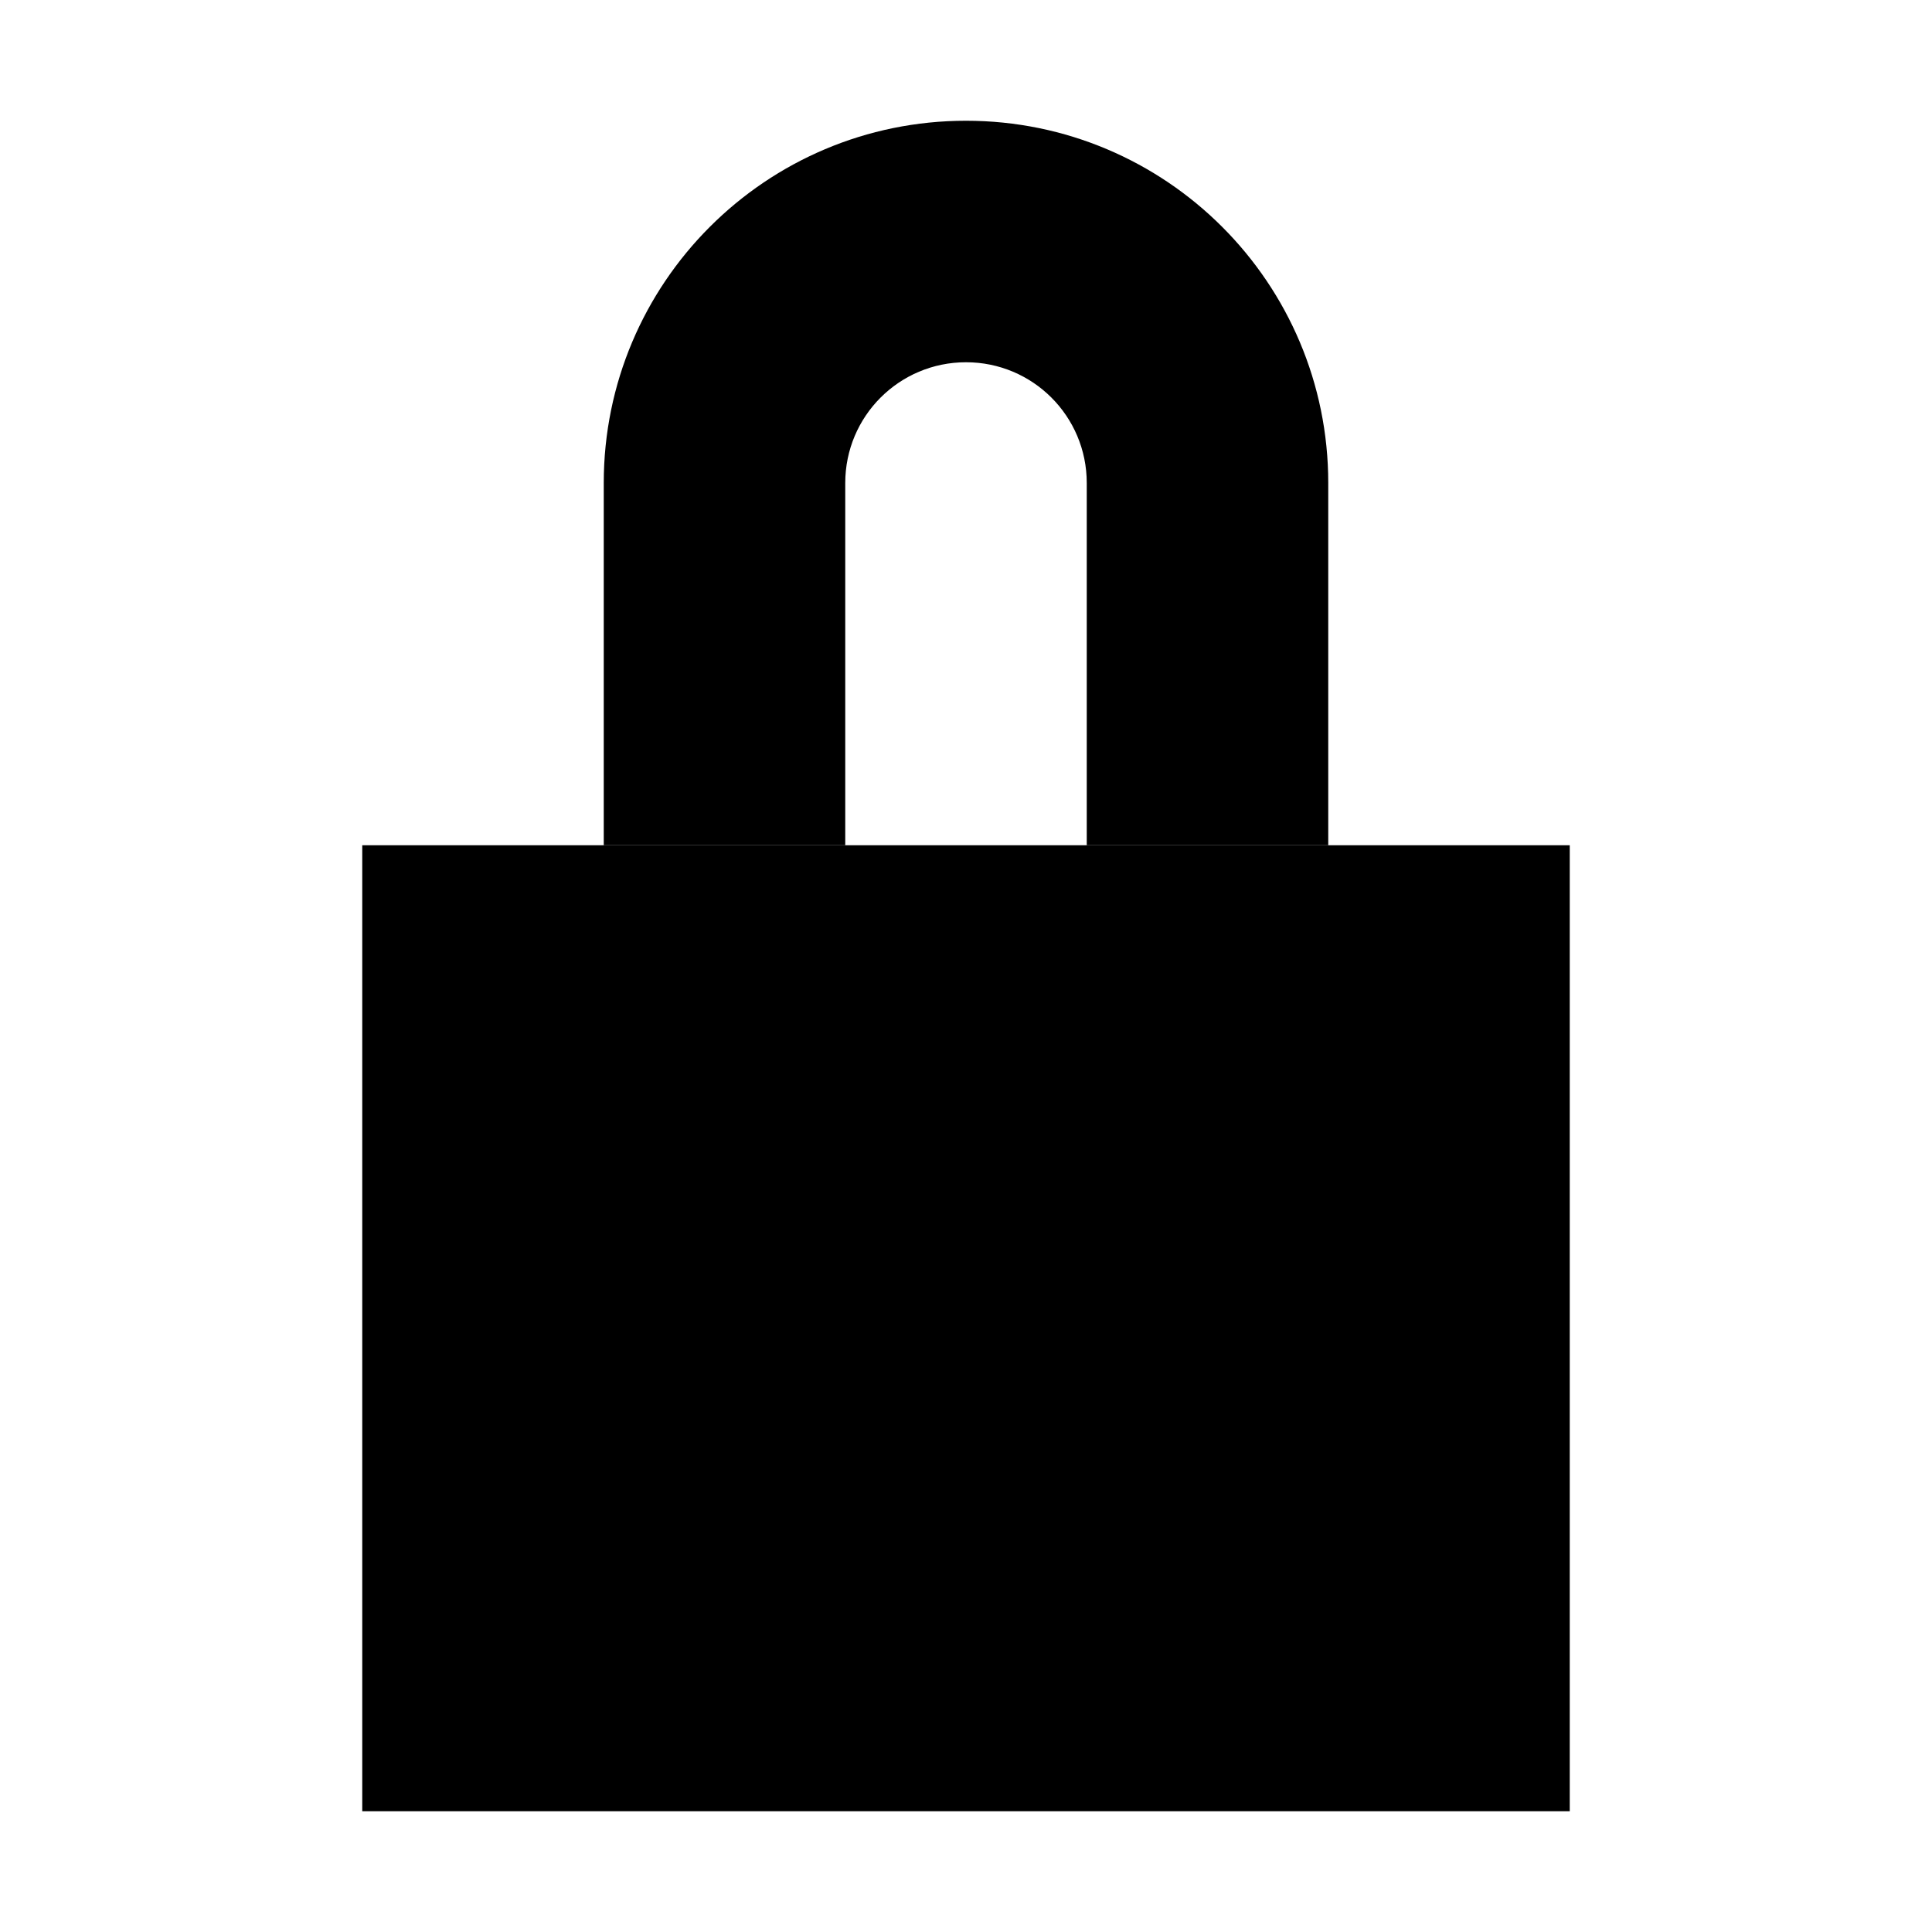 <svg xmlns='http://www.w3.org/2000/svg' width='16' height='16' viewBox='0 0 16 16'><rect x='3' y='7' width='10' height='8'/><path d='M11,4c0-1.657-1.343-3-3-3C6.343,1,5,2.343,5,4v3h2V4c0-0.553,0.447-1,1-1c0.553,0,1,0.447,1,1v3h2V4z'/></svg>
